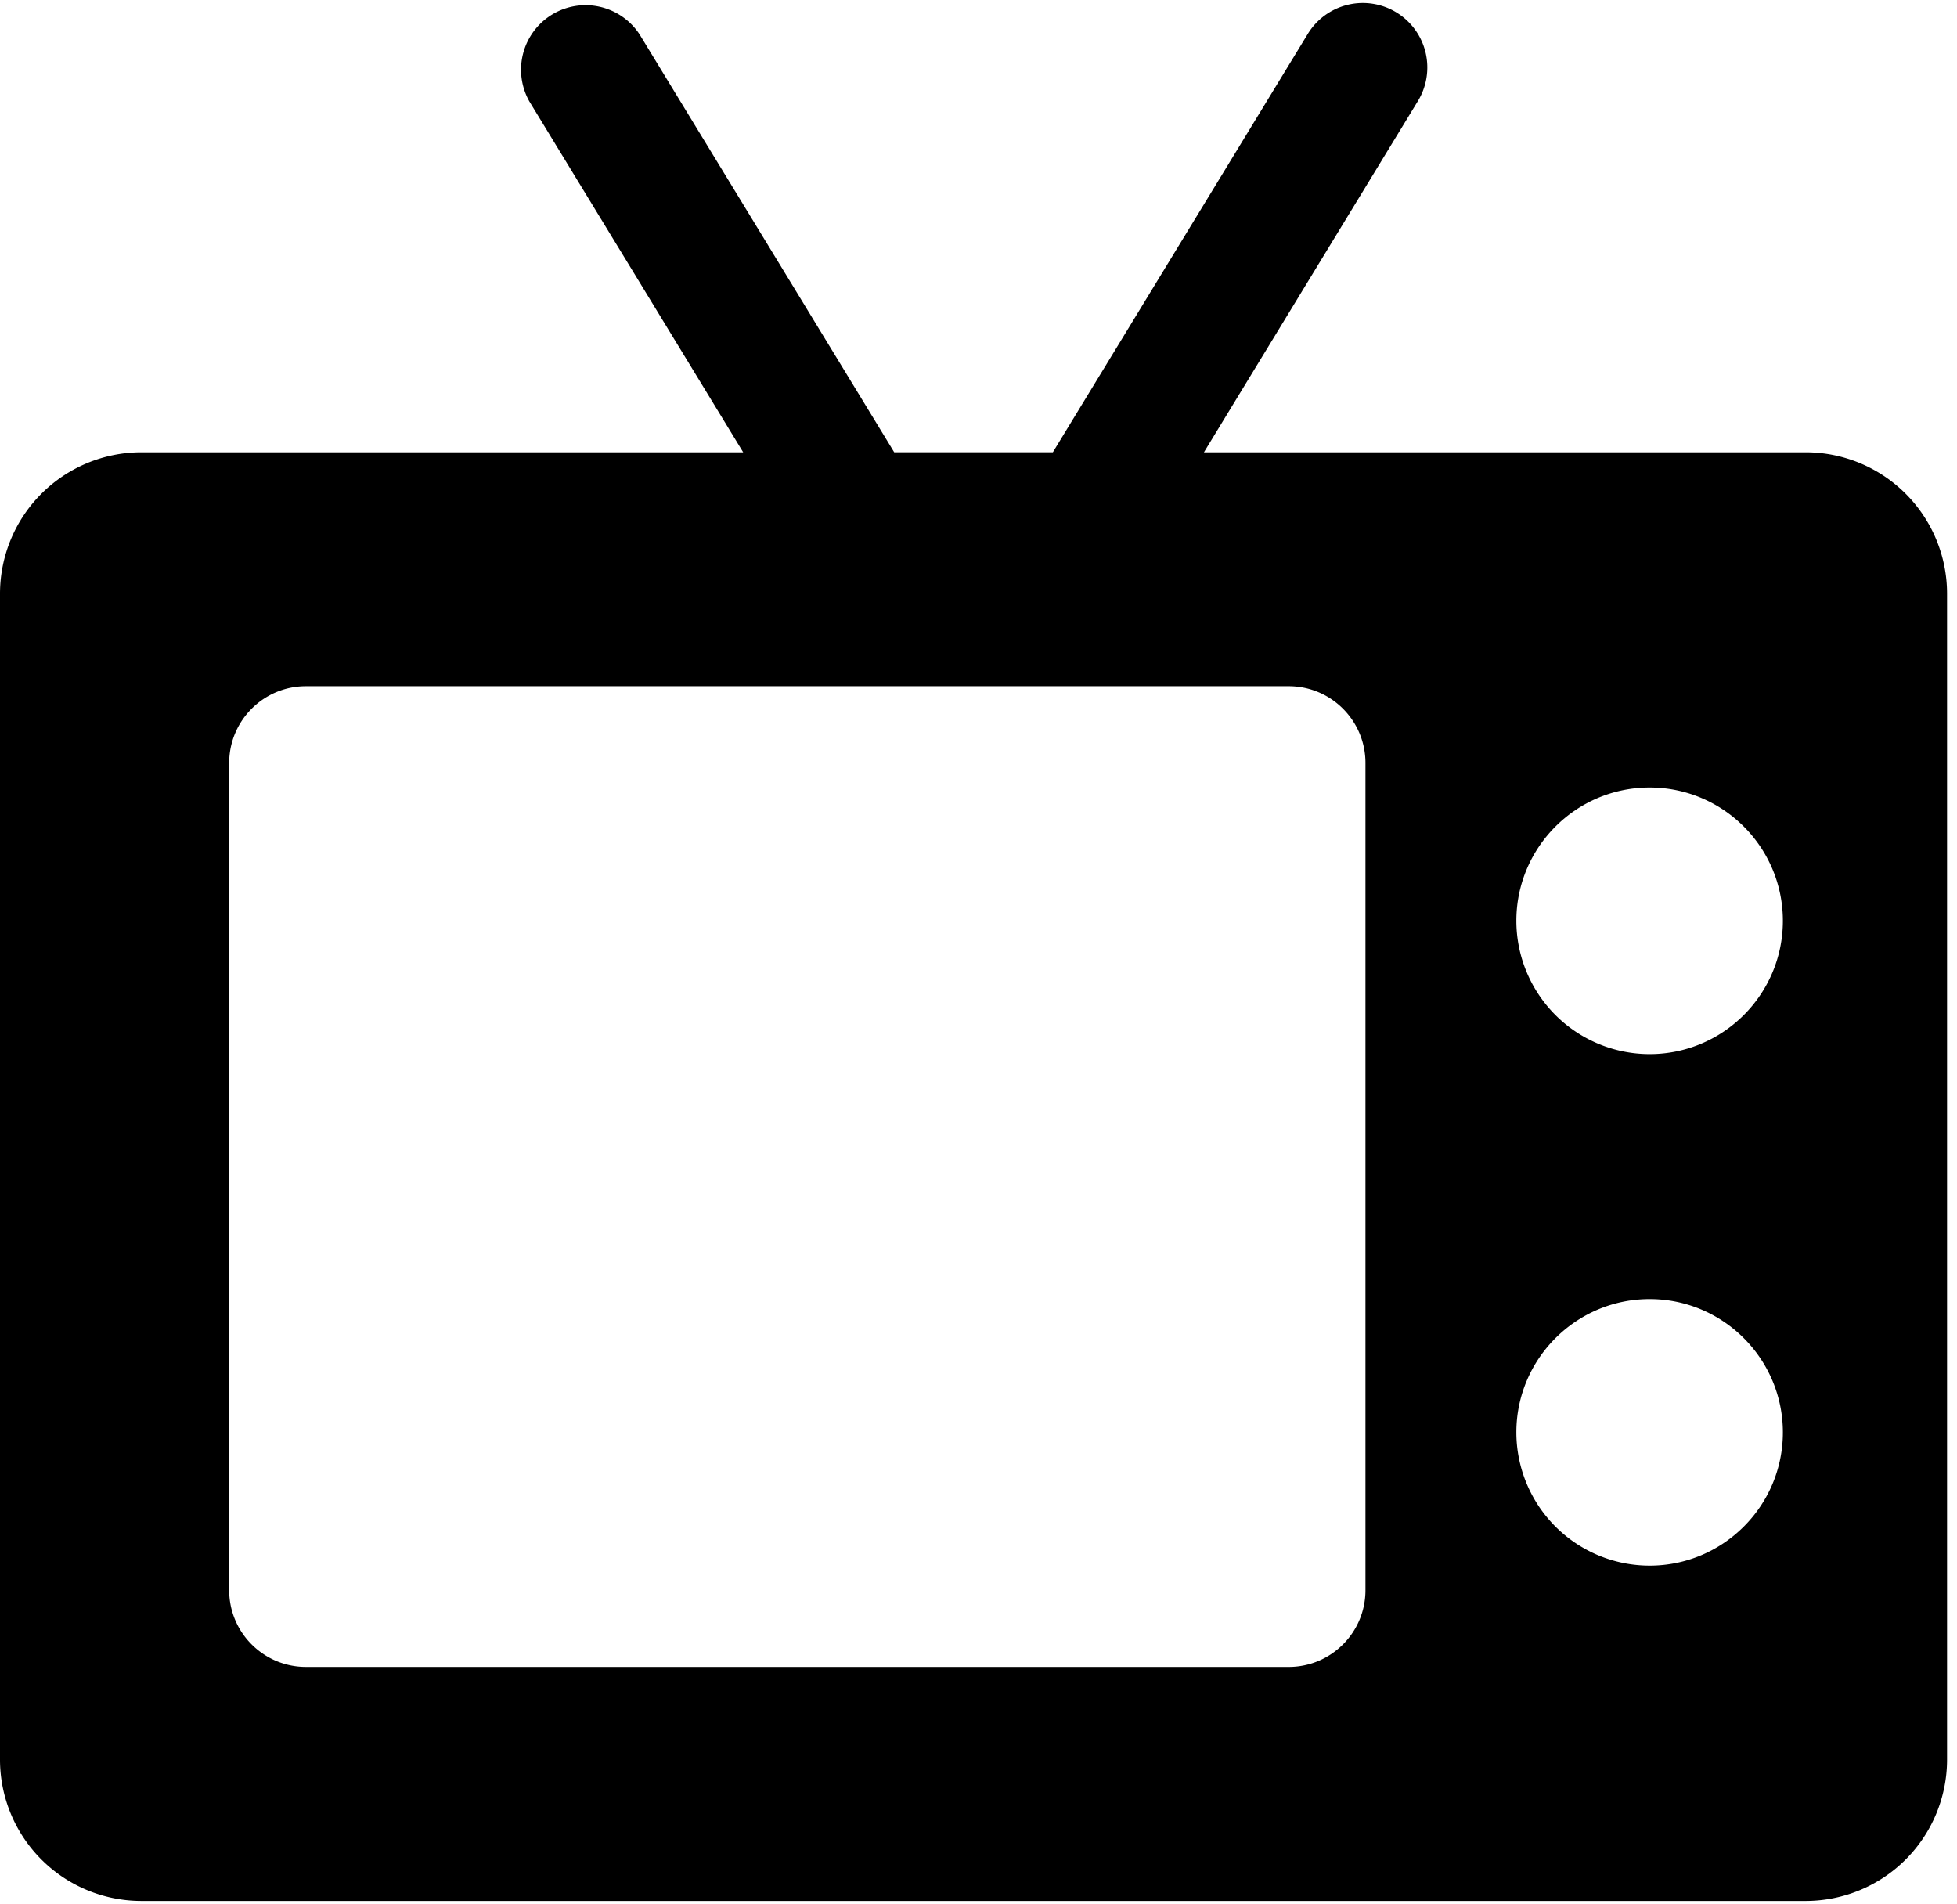 <svg xmlns="http://www.w3.org/2000/svg" width="37" height="36" viewBox="0 0 37 36">
    <path fill="#000" fill-rule="nonzero" d="M34.142 8.55h-11.38l4.04-6.631a1.219 1.219 0 1 0-2.081-1.27l-4.815 7.9h-3L12.092.65a1.22 1.22 0 0 0-2.082 1.27l4.041 6.63H2.671A2.674 2.674 0 0 0 0 11.22v22.045a2.674 2.674 0 0 0 2.67 2.671h31.472a2.674 2.674 0 0 0 2.67-2.67V11.22a2.674 2.674 0 0 0-2.67-2.67zm-8.326 21.51c0 .802-.65 1.452-1.452 1.452H5.785c-.802 0-1.452-.65-1.452-1.451V14.424c0-.802.65-1.452 1.452-1.452h18.579c.802 0 1.452.65 1.452 1.452V30.06zm5.373-.463a2.522 2.522 0 0 1-2.52-2.52c0-1.389 1.13-2.519 2.52-2.519 1.389 0 2.519 1.13 2.519 2.52 0 1.389-1.13 2.519-2.52 2.519zm0-9.67a2.522 2.522 0 0 1-2.52-2.52c0-1.39 1.13-2.52 2.52-2.52 1.389 0 2.519 1.13 2.519 2.52 0 1.39-1.13 2.52-2.52 2.52z"/>
</svg>
